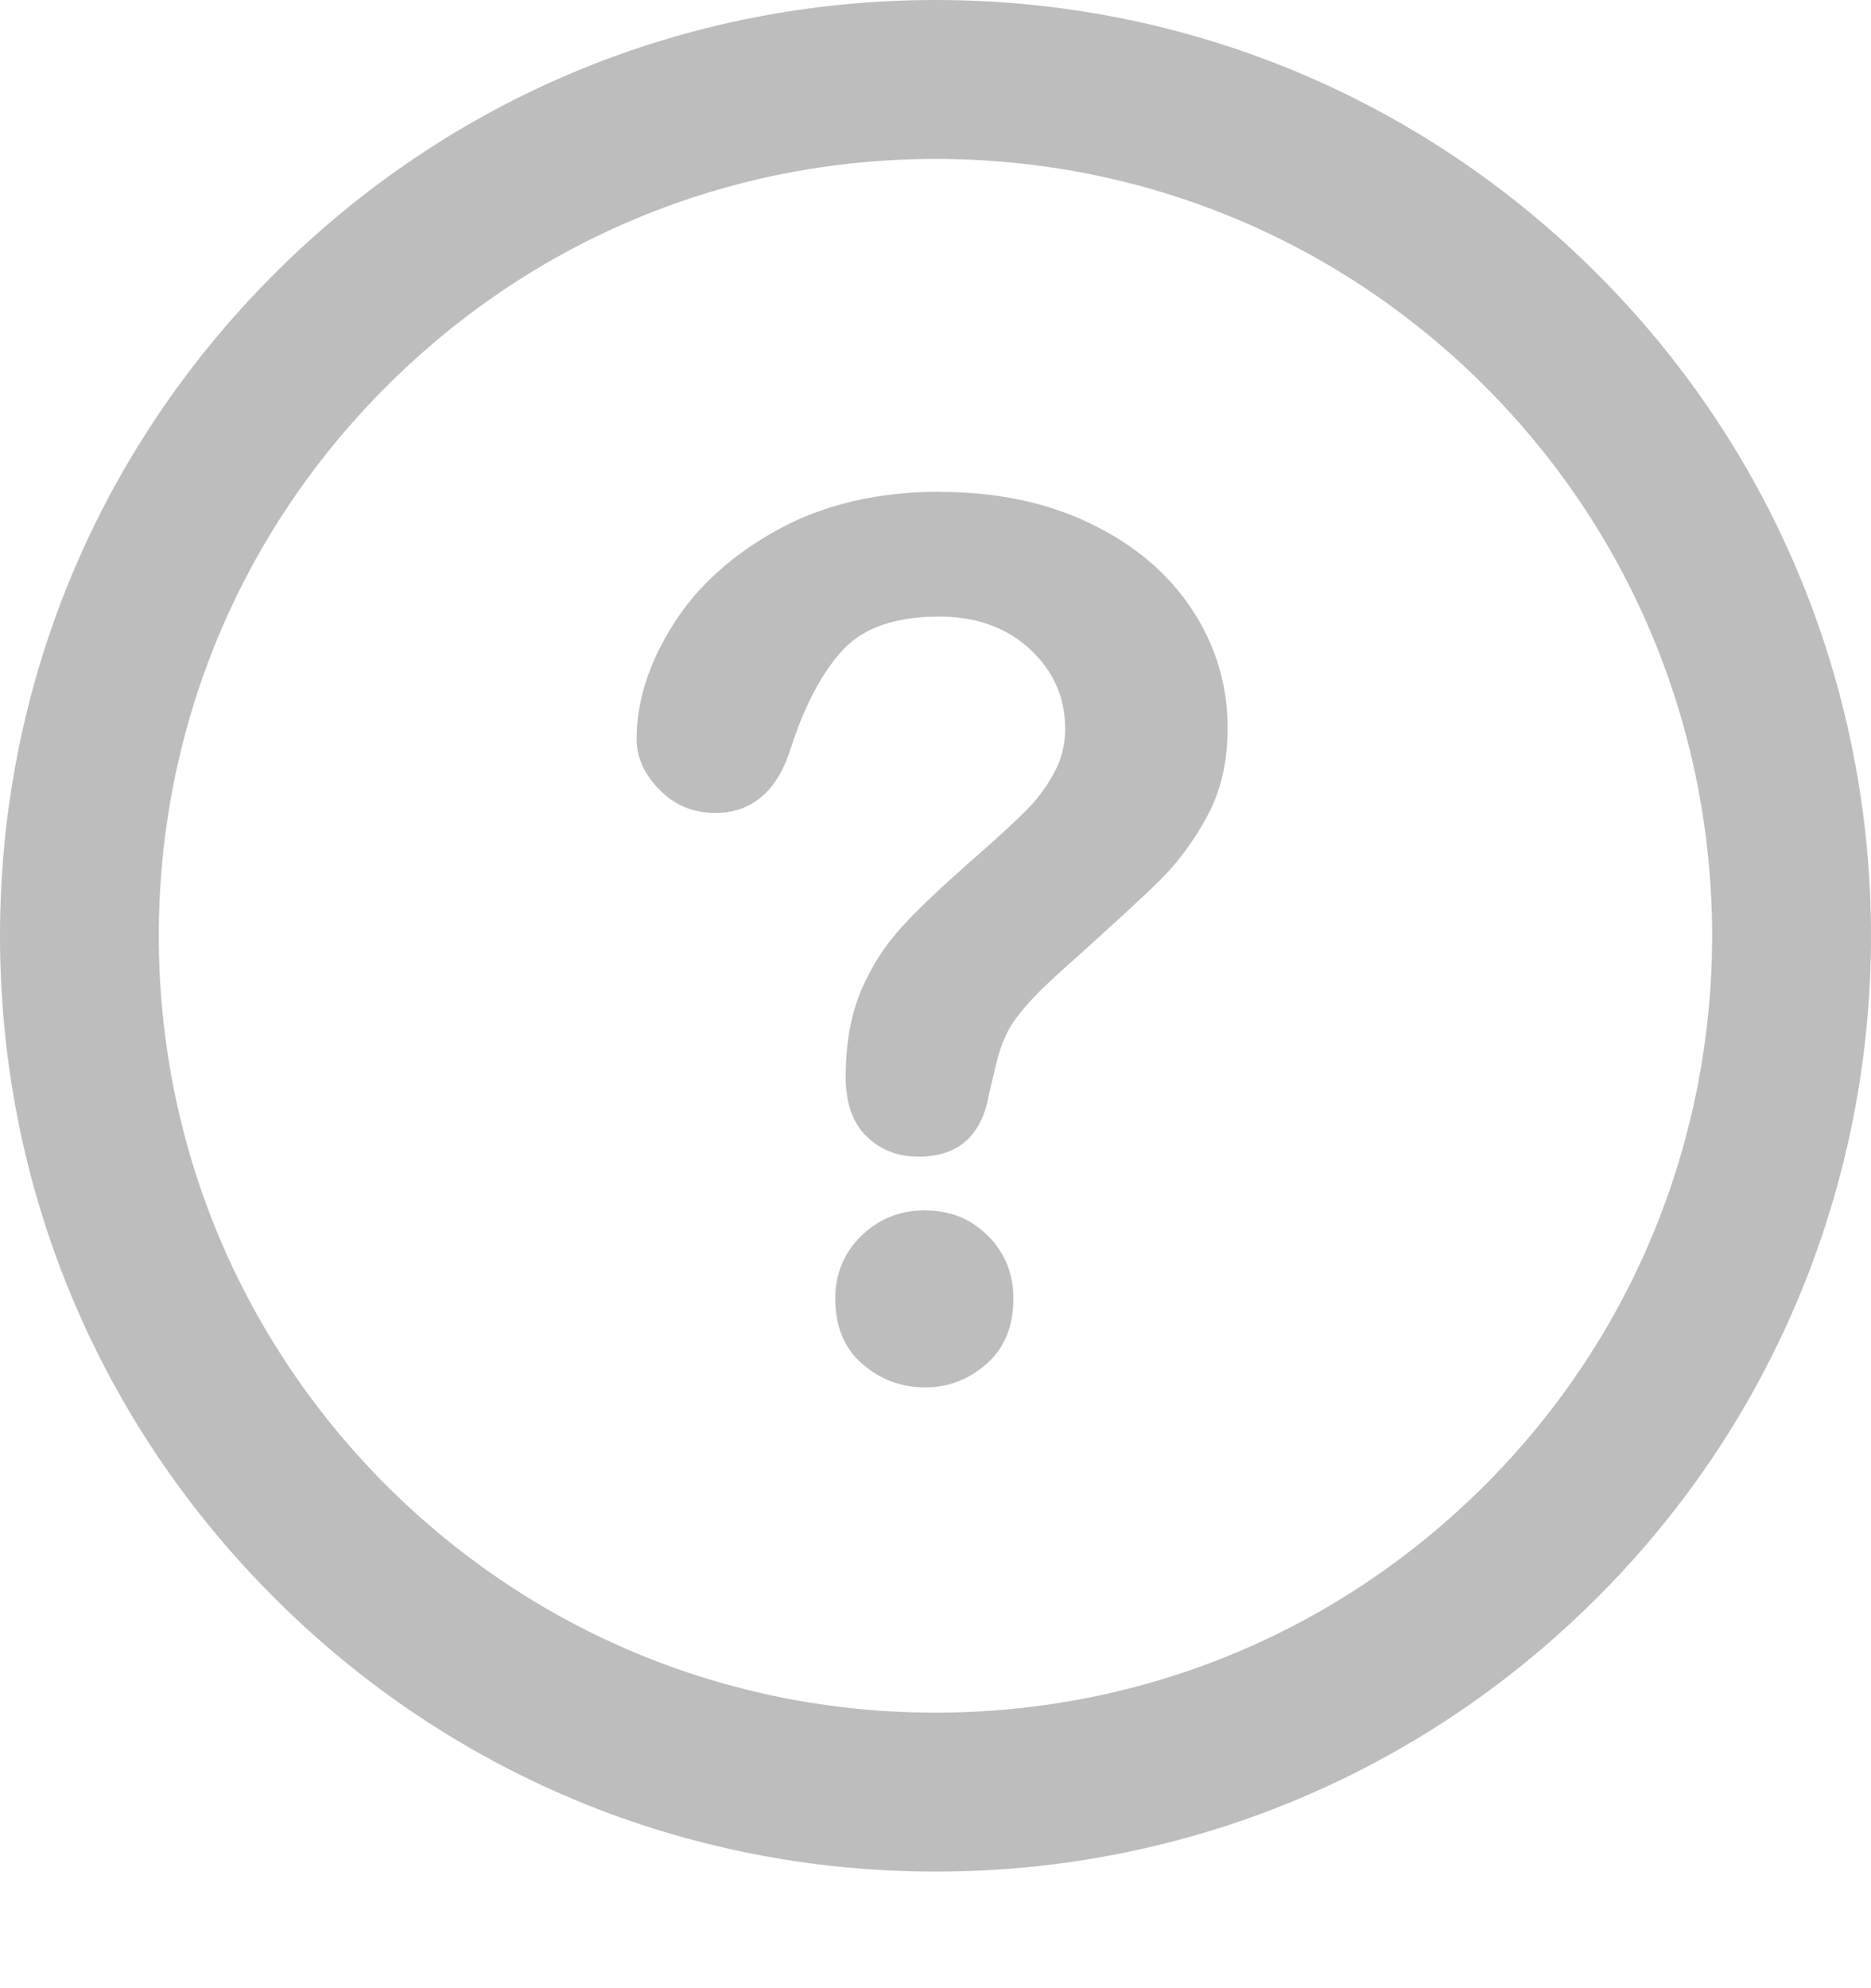 <svg width="16" height="17" viewBox="0 0 16 17" fill="none" xmlns="http://www.w3.org/2000/svg">
<path d="M8.002 0C5.864 0 3.855 0.831 2.345 2.343C0.833 3.854 0 5.864 0 8.002C0 10.14 0.831 12.15 2.344 13.66C3.853 15.171 5.863 16.003 8.001 16.003C10.139 16.003 12.148 15.171 13.66 13.659C16.78 10.54 16.78 5.463 13.66 2.343C12.15 0.832 10.139 0 8.002 0V0ZM8.001 1.359H8.002C9.777 1.359 11.446 2.05 12.699 3.304C15.289 5.894 15.289 10.108 12.699 12.698C11.443 13.954 9.774 14.644 8 14.644C6.226 14.644 4.558 13.954 3.303 12.7C2.05 11.445 1.358 9.776 1.358 8.002C1.358 6.227 2.049 4.558 3.305 3.304C4.559 2.05 6.227 1.359 8.001 1.359L8.001 1.359ZM8.033 4.205C7.508 4.205 7.047 4.313 6.653 4.528C6.259 4.745 5.959 5.016 5.753 5.346C5.547 5.674 5.444 5.999 5.444 6.319C5.444 6.474 5.507 6.618 5.638 6.751C5.768 6.885 5.927 6.951 6.115 6.951C6.435 6.951 6.653 6.761 6.768 6.38C6.888 6.016 7.037 5.74 7.212 5.553C7.387 5.366 7.66 5.272 8.031 5.272C8.349 5.272 8.608 5.366 8.808 5.551C9.008 5.736 9.109 5.964 9.109 6.233C9.109 6.371 9.076 6.5 9.009 6.617C8.945 6.735 8.864 6.842 8.767 6.938C8.671 7.034 8.516 7.177 8.299 7.366C8.054 7.582 7.857 7.767 7.713 7.925C7.568 8.082 7.452 8.263 7.363 8.471C7.276 8.679 7.232 8.924 7.232 9.207C7.232 9.433 7.292 9.603 7.412 9.718C7.53 9.833 7.679 9.89 7.855 9.89C8.192 9.89 8.392 9.715 8.456 9.364C8.494 9.199 8.521 9.083 8.54 9.018C8.558 8.952 8.585 8.886 8.618 8.82C8.651 8.754 8.704 8.682 8.773 8.602C8.841 8.523 8.934 8.431 9.048 8.327C9.463 7.956 9.751 7.692 9.911 7.535C10.07 7.379 10.208 7.193 10.325 6.976C10.442 6.761 10.498 6.509 10.498 6.223C10.498 5.859 10.398 5.522 10.194 5.212C9.99 4.902 9.7 4.657 9.326 4.477C8.953 4.296 8.521 4.206 8.032 4.206L8.033 4.205ZM7.913 10.349C7.696 10.349 7.515 10.421 7.366 10.567C7.217 10.712 7.143 10.89 7.143 11.103C7.143 11.343 7.22 11.53 7.375 11.663C7.528 11.796 7.708 11.863 7.914 11.863C8.111 11.863 8.287 11.794 8.439 11.66C8.59 11.526 8.666 11.34 8.666 11.104C8.666 10.891 8.594 10.712 8.449 10.567C8.303 10.422 8.126 10.35 7.913 10.35L7.913 10.349Z" fill="#BDBDBD"/>
</svg>
